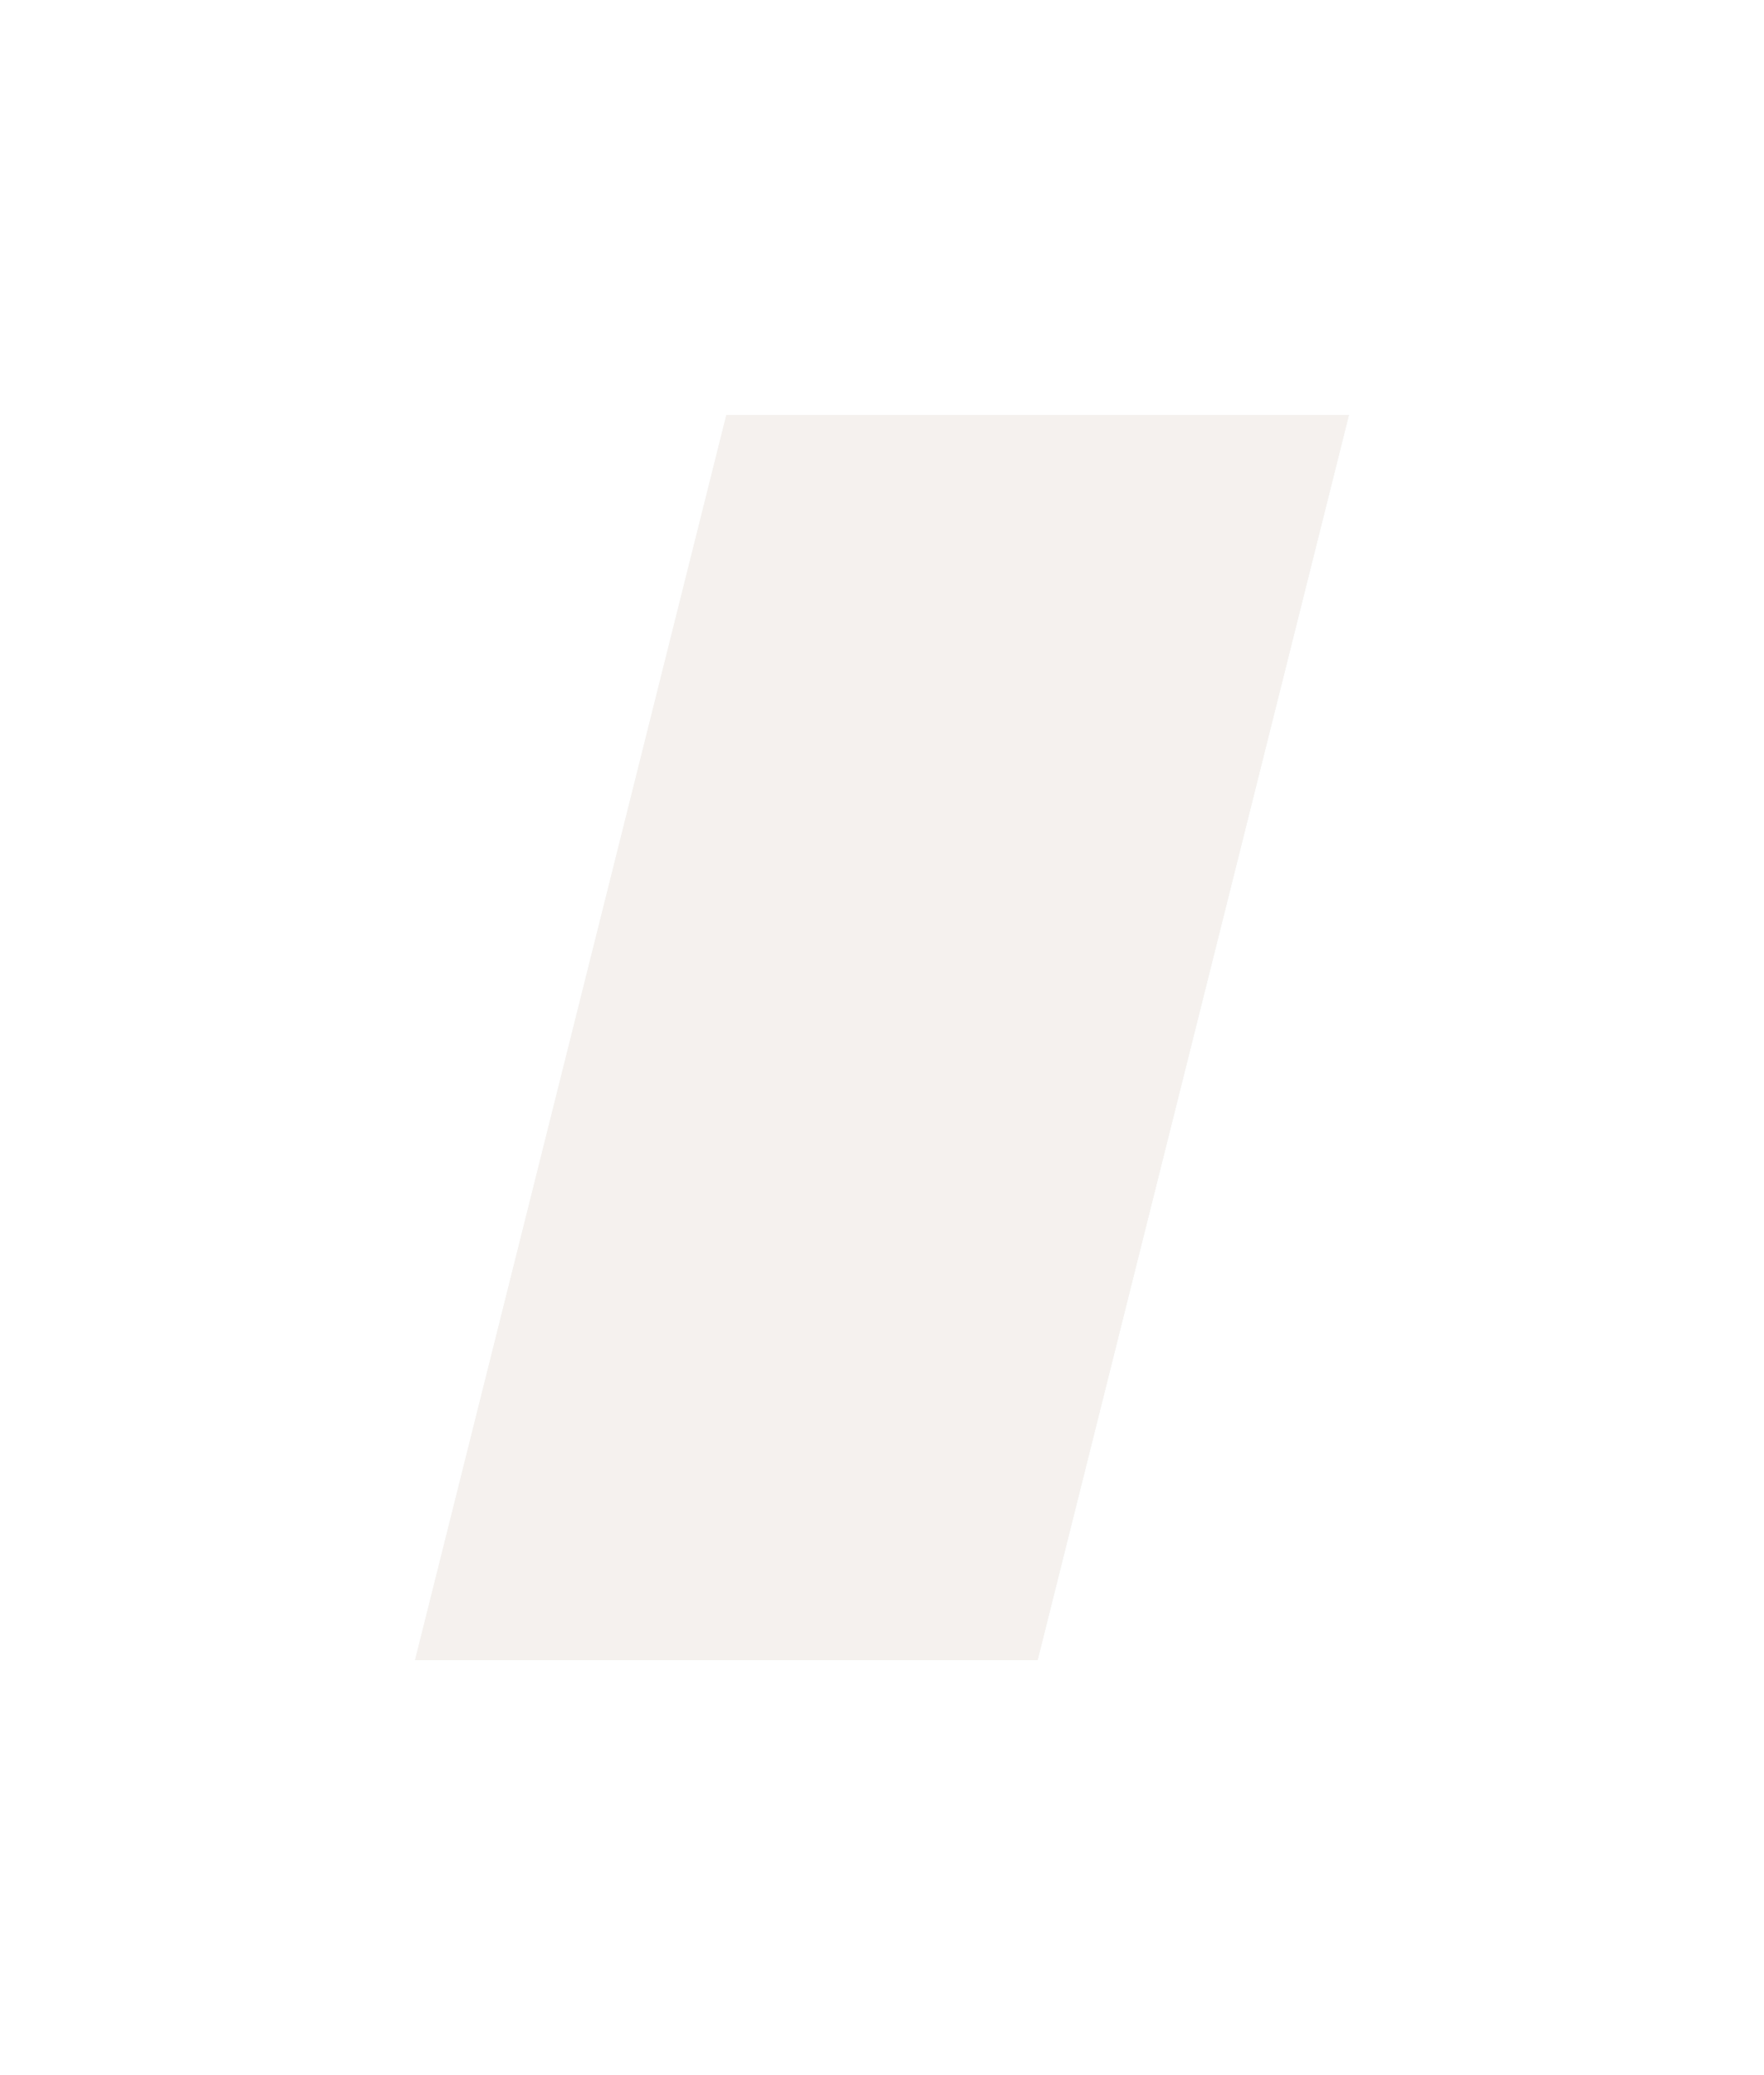 <svg width="51" height="60" viewBox="0 0 51 60" fill="none" xmlns="http://www.w3.org/2000/svg">
<g id="win-right">
<g id="win">
<g id="glow" filter="url(#filter0_f_3455_26226)">
<path d="M12 48L21 12H39L30 48H12Z" fill="#F1F5EE"/>
</g>
<path id="score" opacity="0.9" d="M12 48L21 12H39L30 48H12Z" fill="#F5F1EE"/>
</g>
</g>
<defs>
<filter id="filter0_f_3455_26226" x="0.9" y="0.9" width="49.2" height="58.2" filterUnits="userSpaceOnUse" color-interpolation-filters="sRGB">
<feFlood flood-opacity="0" result="BackgroundImageFix"/>
<feBlend mode="normal" in="SourceGraphic" in2="BackgroundImageFix" result="shape"/>
<feGaussianBlur stdDeviation="5.55" result="effect1_foregroundBlur_3455_26226"/>
</filter>
</defs>
</svg>
